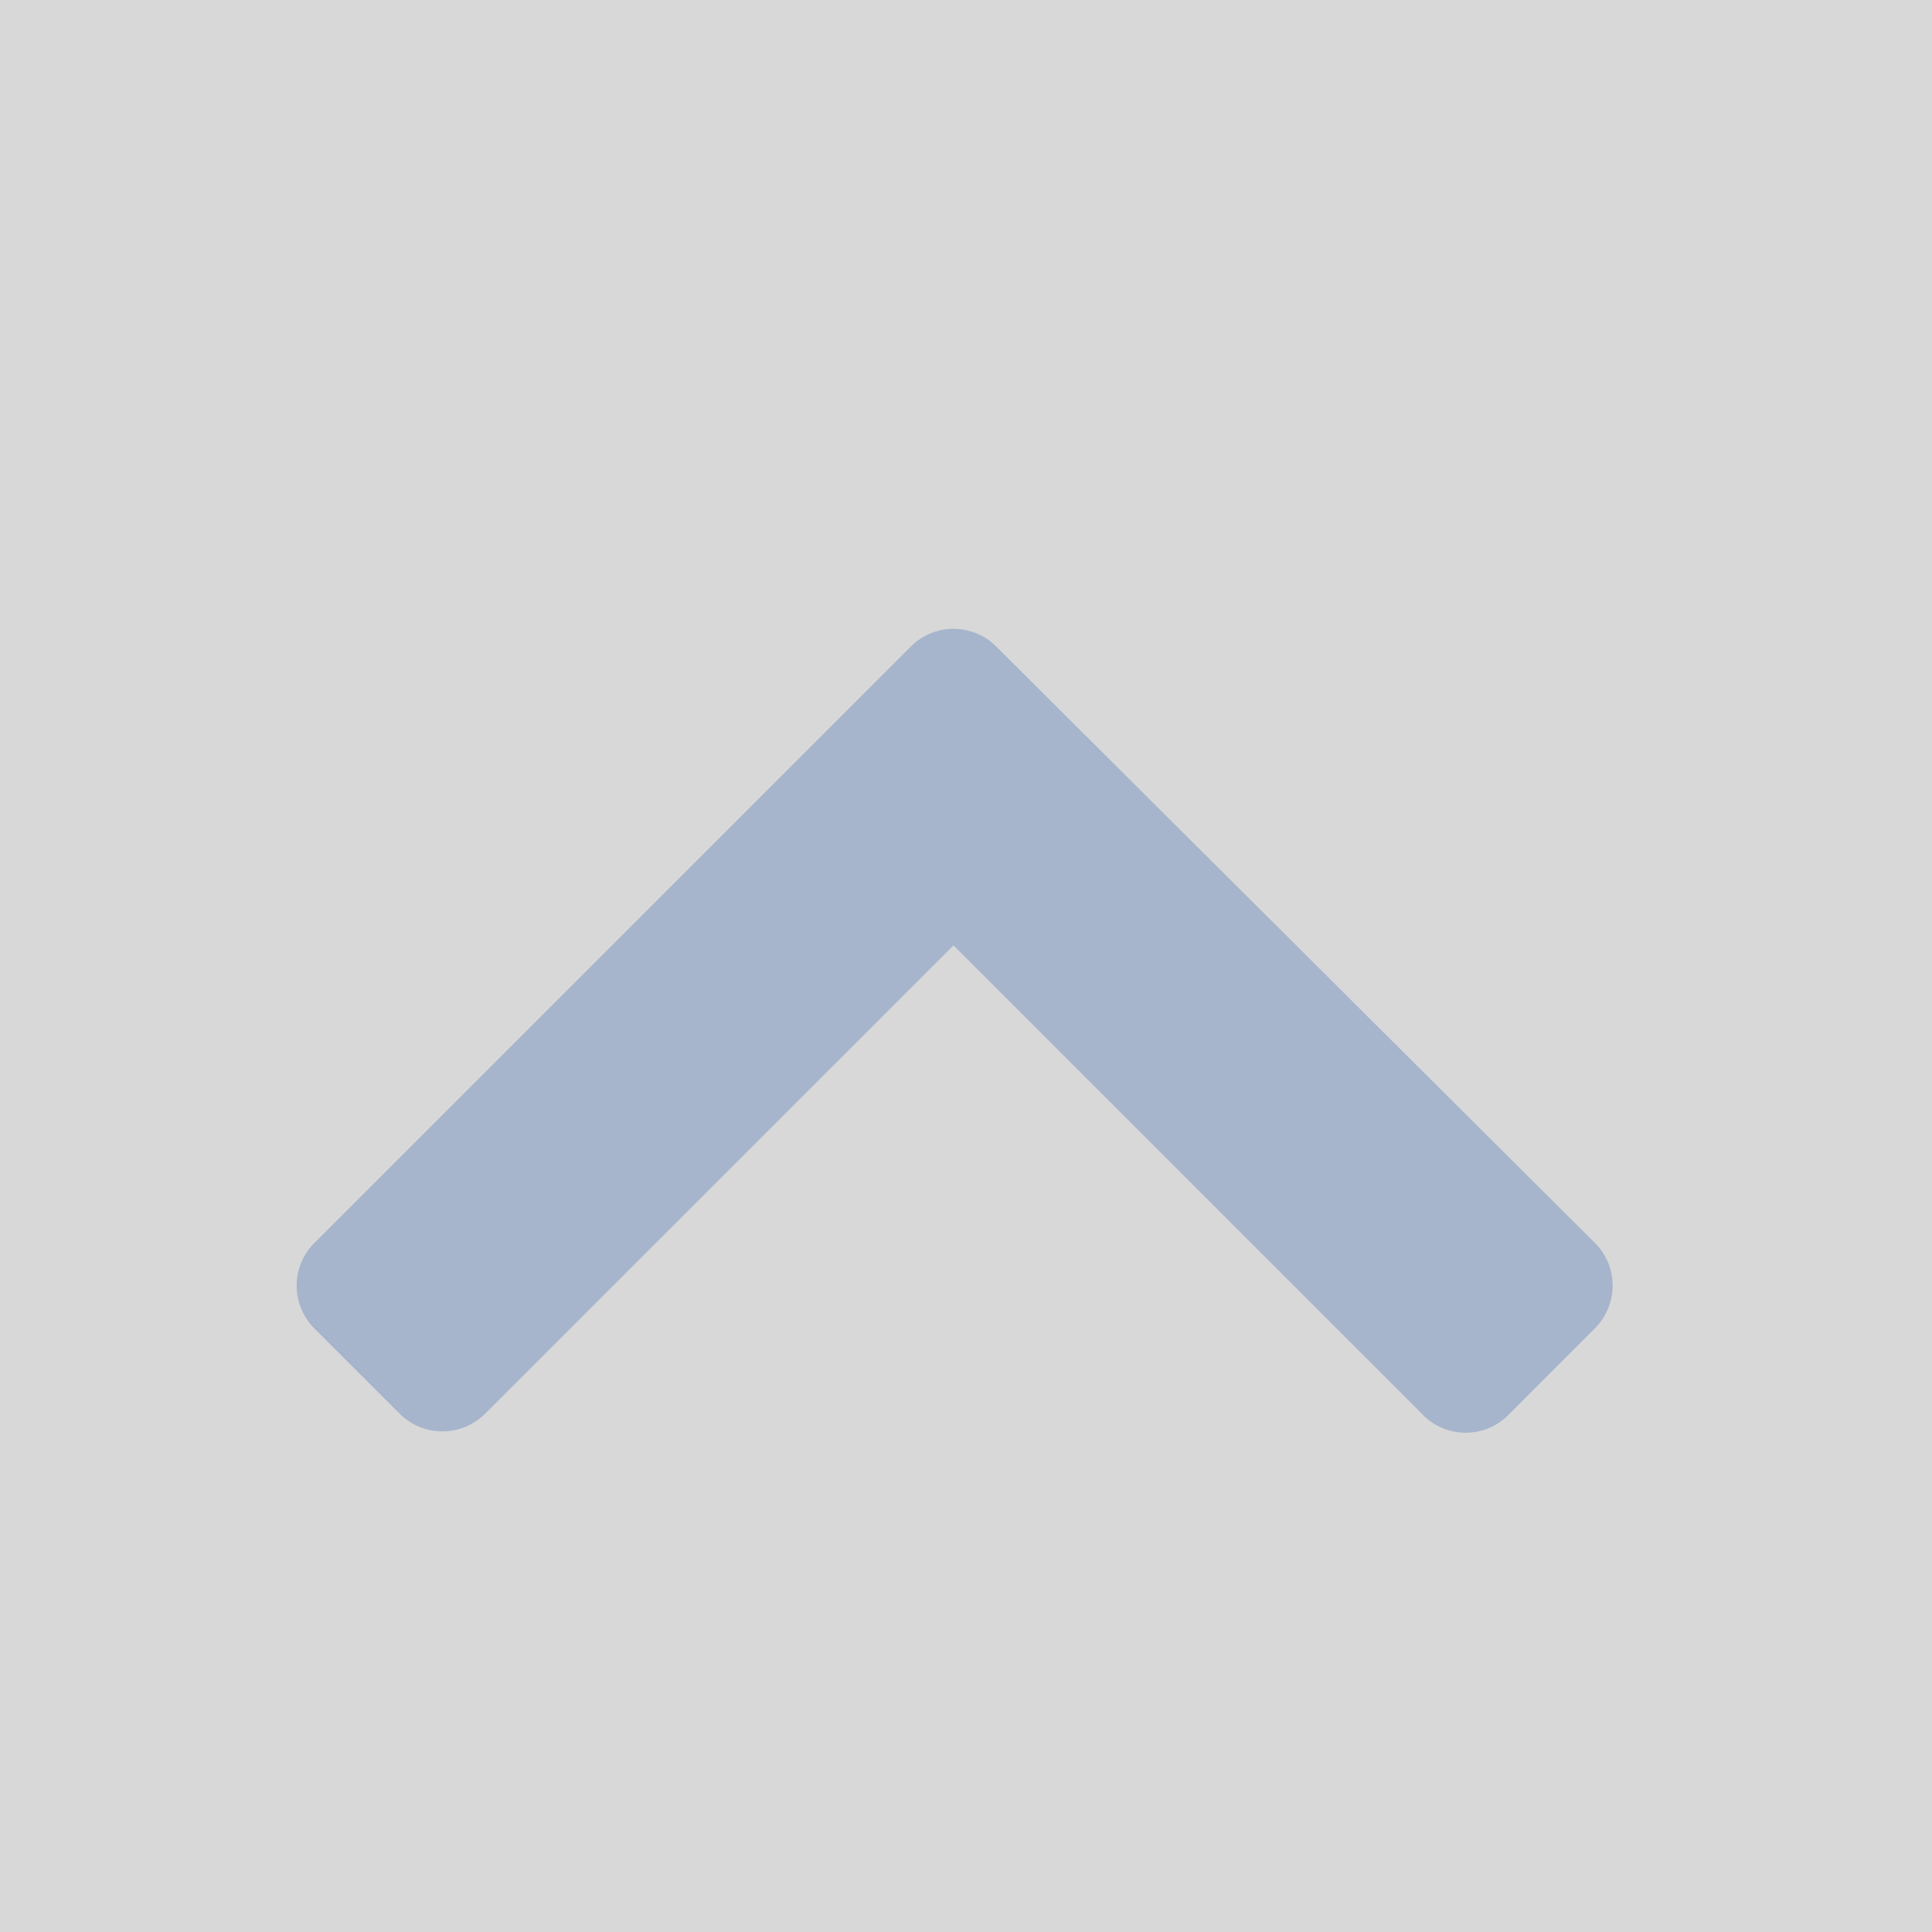 <?xml version="1.0" encoding="UTF-8"?>
<svg width="16px" height="16px" viewBox="0 0 16 16" version="1.1" xmlns="http://www.w3.org/2000/svg" xmlns:xlink="http://www.w3.org/1999/xlink">
    <title>ic_arrows_up</title>
    <defs>
        <rect id="path-1" x="0" y="0" width="16" height="16"></rect>
    </defs>
    <g id="ic_arrows_up" stroke="none" stroke-width="1" fill="none" fill-rule="evenodd">
        <mask id="mask-2" fill="white">
            <use xlink:href="#path-1"></use>
        </mask>
        <use id="矩形" fill="#D8D8D8" opacity="0" xlink:href="#path-1"></use>
        <path d="M7.916,9.243 L11.795,5.364 C11.99,5.169 12.306,5.169 12.502,5.364 L13.209,6.071 C13.404,6.266 13.404,6.583 13.209,6.778 L8.269,11.718 C8.074,11.913 7.758,11.913 7.563,11.719 L2.604,6.779 C2.408,6.584 2.408,6.268 2.603,6.072 C2.603,6.072 2.603,6.072 2.603,6.072 L3.32,5.354 C3.515,5.158 3.832,5.158 4.027,5.353 C4.027,5.353 4.027,5.353 4.027,5.354 L7.916,9.243 L7.916,9.243 Z" id="Combined-Shape" fill="#A6B5CC" mask="url(#mask-2)" transform="translate(7.906, 8.536) rotate(-180) translate(-7.906, -8.536) "></path>
    </g>
</svg>